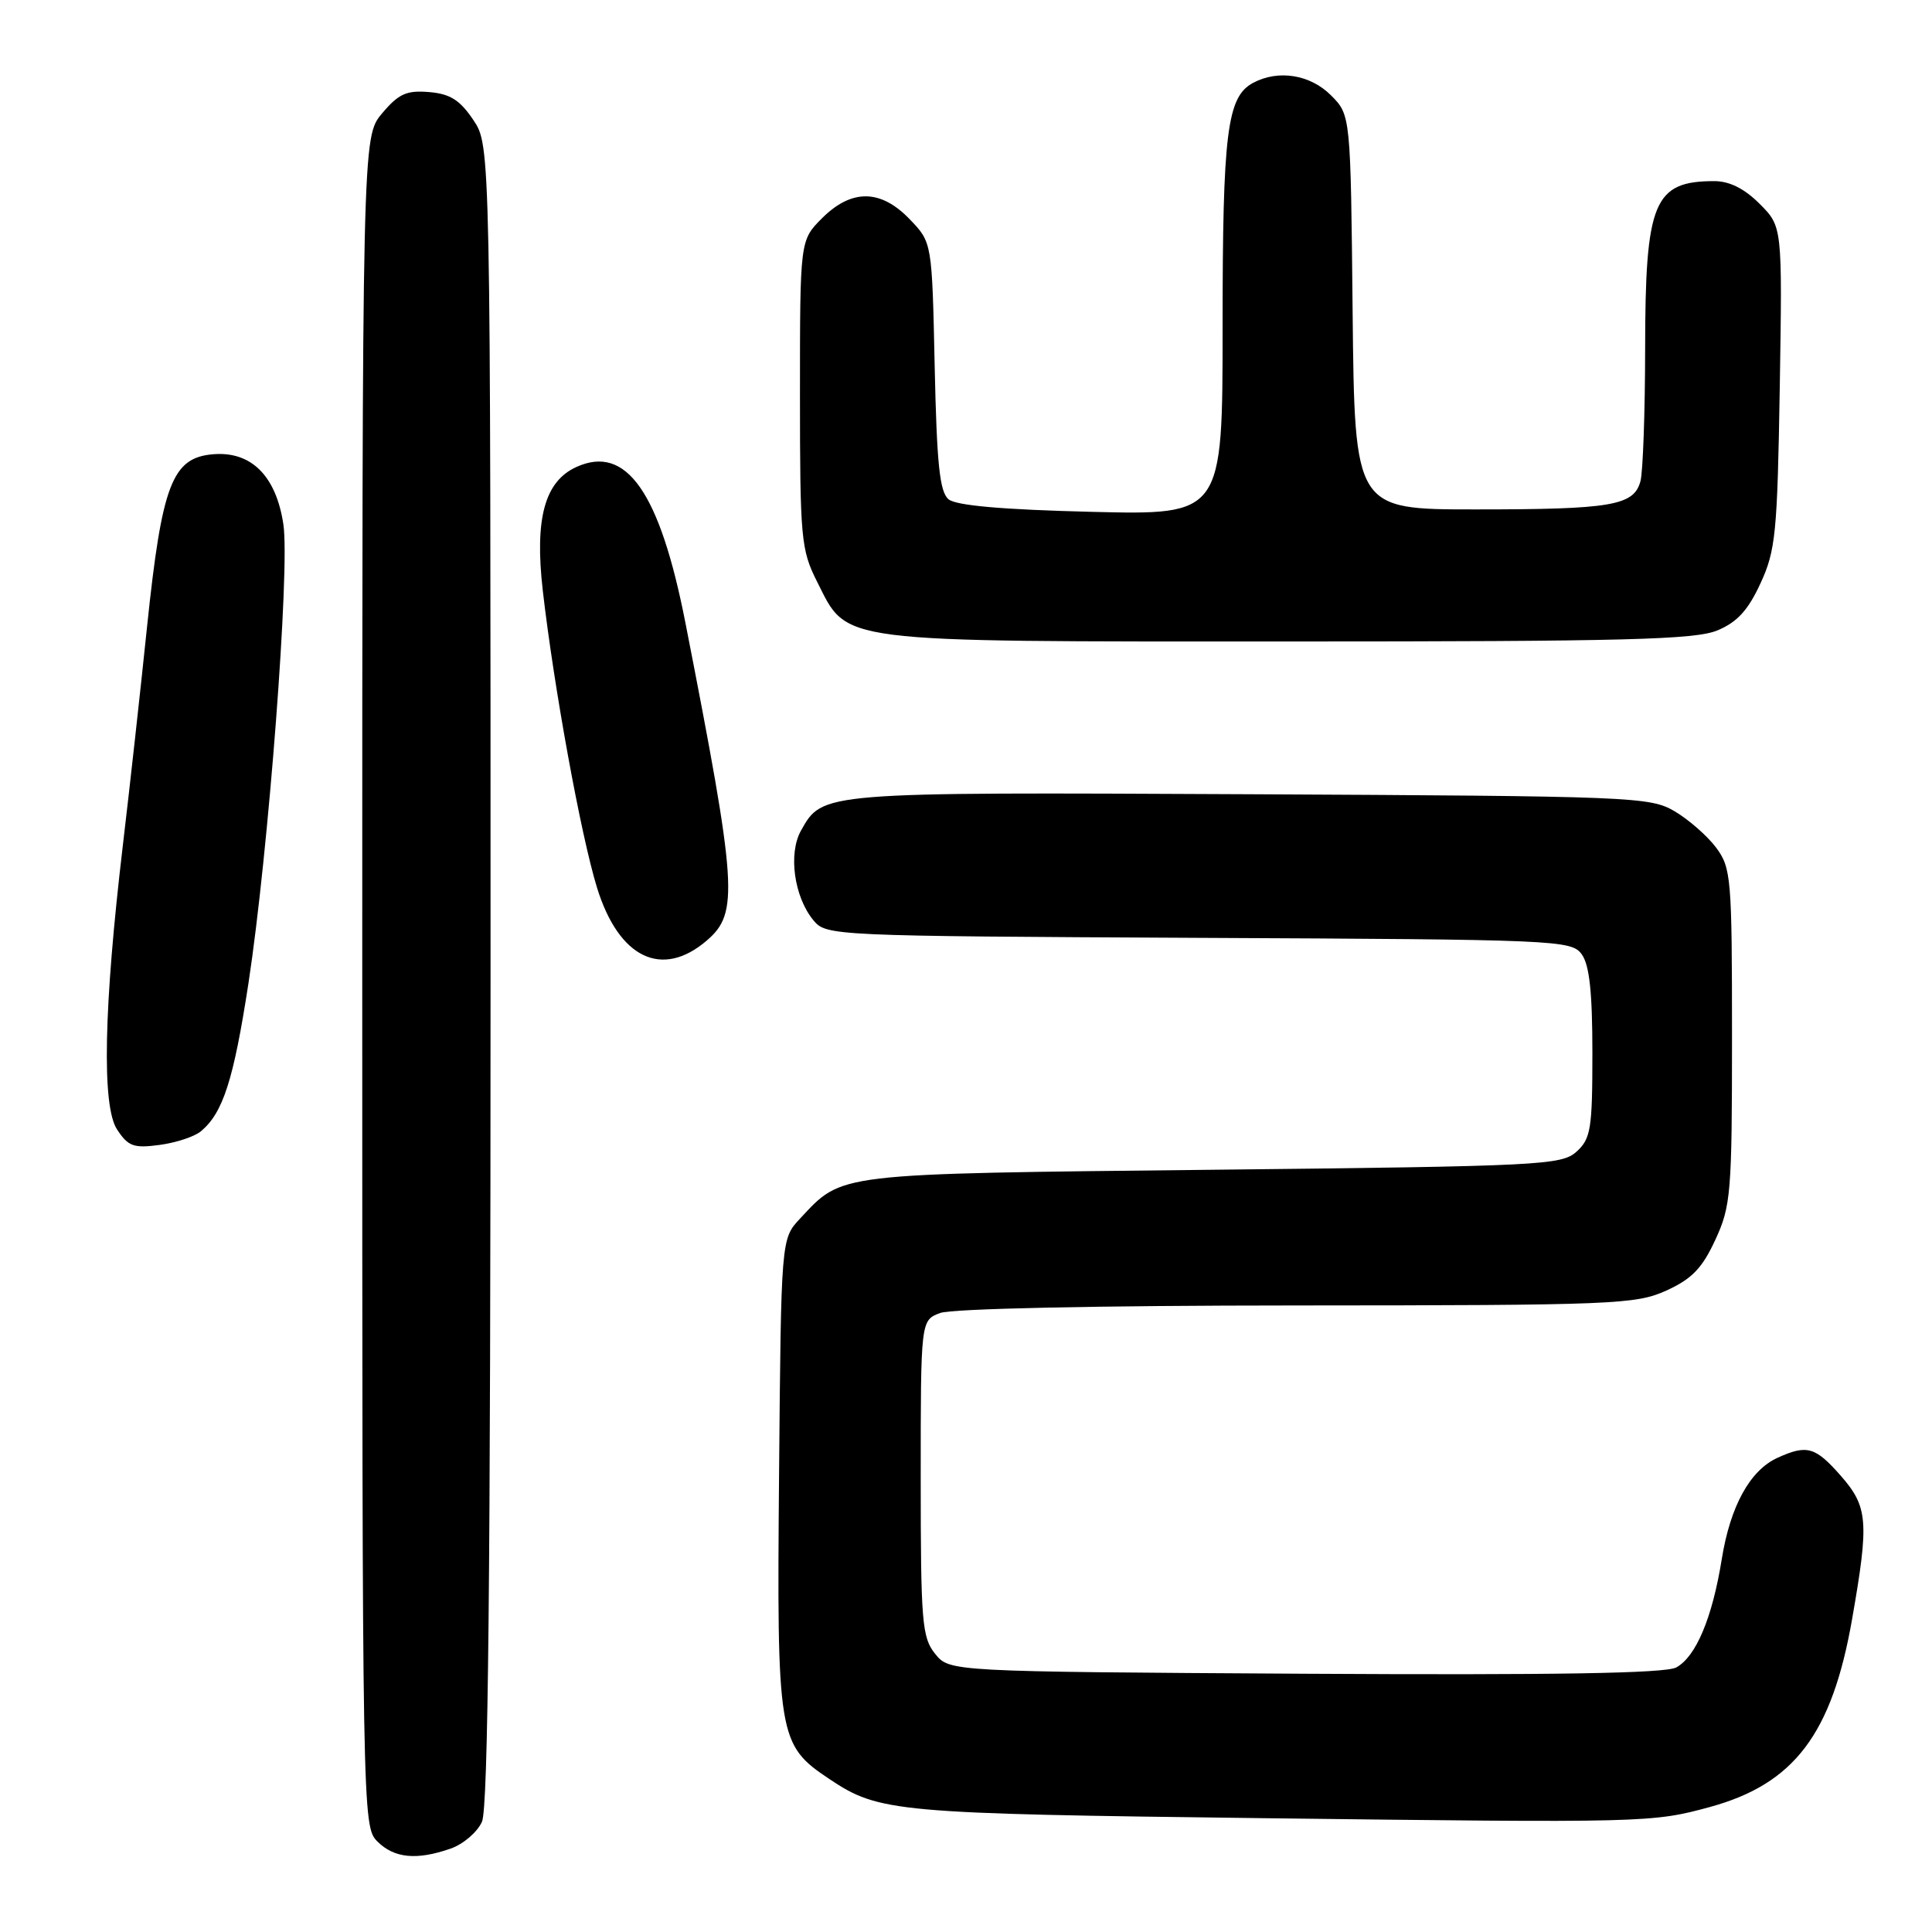 <?xml version="1.0" encoding="UTF-8" standalone="no"?>
<!DOCTYPE svg PUBLIC "-//W3C//DTD SVG 1.1//EN" "http://www.w3.org/Graphics/SVG/1.1/DTD/svg11.dtd" >
<svg xmlns="http://www.w3.org/2000/svg" xmlns:xlink="http://www.w3.org/1999/xlink" version="1.1" viewBox="0 0 256 256">
 <g >
 <path fill="currentColor"
d=" M 59.71 244.95 C 61.37 244.37 63.24 242.78 63.86 241.40 C 64.69 239.59 65.00 209.04 65.00 129.10 C 65.00 19.30 65.00 19.30 62.72 15.90 C 60.94 13.25 59.64 12.43 56.85 12.20 C 53.87 11.95 52.82 12.42 50.63 15.02 C 48.00 18.15 48.00 18.15 48.00 130.08 C 48.00 240.67 48.02 242.02 50.00 244.00 C 52.23 246.23 55.21 246.52 59.71 244.95 Z  M 226.56 239.44 C 237.75 236.38 242.76 229.76 245.42 214.50 C 247.68 201.59 247.52 199.66 243.90 195.53 C 240.53 191.70 239.43 191.39 235.52 193.17 C 231.88 194.83 229.27 199.57 228.14 206.61 C 226.89 214.39 224.71 219.55 222.10 220.95 C 220.64 221.73 206.00 221.97 172.92 221.78 C 125.82 221.50 125.82 221.50 123.91 219.14 C 122.17 216.98 122.00 214.96 122.00 195.86 C 122.00 174.95 122.00 174.95 124.57 173.98 C 126.09 173.40 145.26 172.99 171.82 172.98 C 213.94 172.96 216.75 172.84 220.79 171.01 C 224.18 169.47 225.55 168.05 227.29 164.28 C 229.36 159.81 229.50 158.08 229.50 137.32 C 229.50 116.34 229.39 115.00 227.40 112.32 C 226.24 110.77 223.76 108.60 221.90 107.50 C 218.63 105.58 216.45 105.49 165.50 105.24 C 108.60 104.97 109.02 104.93 106.13 110.07 C 104.43 113.11 105.22 118.84 107.78 121.94 C 109.48 124.00 110.17 124.03 158.83 124.27 C 206.37 124.49 208.21 124.57 209.58 126.44 C 210.61 127.84 211.00 131.48 211.00 139.54 C 211.00 149.60 210.79 150.88 208.90 152.60 C 206.91 154.39 204.23 154.53 160.65 155.00 C 110.32 155.55 111.71 155.38 106.00 161.48 C 103.50 164.16 103.50 164.16 103.23 195.33 C 102.93 230.18 103.09 231.18 109.88 235.72 C 116.50 240.14 118.49 240.32 167.50 240.92 C 218.05 241.54 218.94 241.52 226.56 239.44 Z  M 26.61 149.91 C 29.55 147.47 30.95 143.11 32.92 130.30 C 35.57 112.97 38.44 75.40 37.55 69.49 C 36.59 63.06 33.29 59.77 28.24 60.19 C 22.81 60.64 21.46 64.17 19.49 83.00 C 18.61 91.53 17.16 104.58 16.28 112.00 C 13.74 133.46 13.47 146.55 15.51 149.66 C 16.98 151.90 17.71 152.17 21.14 151.71 C 23.31 151.42 25.77 150.61 26.61 149.91 Z  M 93.66 124.62 C 97.91 120.96 97.69 117.62 90.83 82.57 C 87.43 65.20 83.00 58.86 76.37 61.88 C 72.17 63.79 70.83 68.72 71.92 78.24 C 73.40 91.11 76.97 110.70 79.11 117.63 C 82.00 126.97 87.72 129.72 93.66 124.62 Z  M 227.57 83.53 C 230.19 82.44 231.64 80.85 233.28 77.28 C 235.29 72.93 235.51 70.61 235.83 51.26 C 236.17 30.02 236.17 30.02 233.16 27.01 C 231.16 25.00 229.16 24.00 227.16 24.00 C 219.13 24.00 218.00 26.73 217.99 46.20 C 217.98 54.62 217.70 62.52 217.37 63.76 C 216.50 67.00 213.56 67.50 195.50 67.50 C 179.50 67.50 179.50 67.50 179.23 41.37 C 178.97 15.24 178.97 15.24 176.35 12.62 C 173.60 9.87 169.37 9.20 166.04 10.98 C 162.59 12.83 162.00 17.51 162.00 43.28 C 162.00 68.25 162.00 68.25 144.59 67.82 C 132.83 67.53 126.69 66.99 125.69 66.16 C 124.51 65.18 124.13 61.49 123.85 48.53 C 123.50 32.13 123.50 32.13 120.56 29.07 C 116.71 25.05 112.85 25.00 108.92 28.92 C 106.00 31.85 106.00 31.85 106.00 52.21 C 106.00 71.34 106.14 72.85 108.25 77.04 C 112.41 85.28 110.15 85.00 170.78 85.00 C 215.34 85.00 224.64 84.76 227.57 83.53 Z "/>
</g>
</svg>